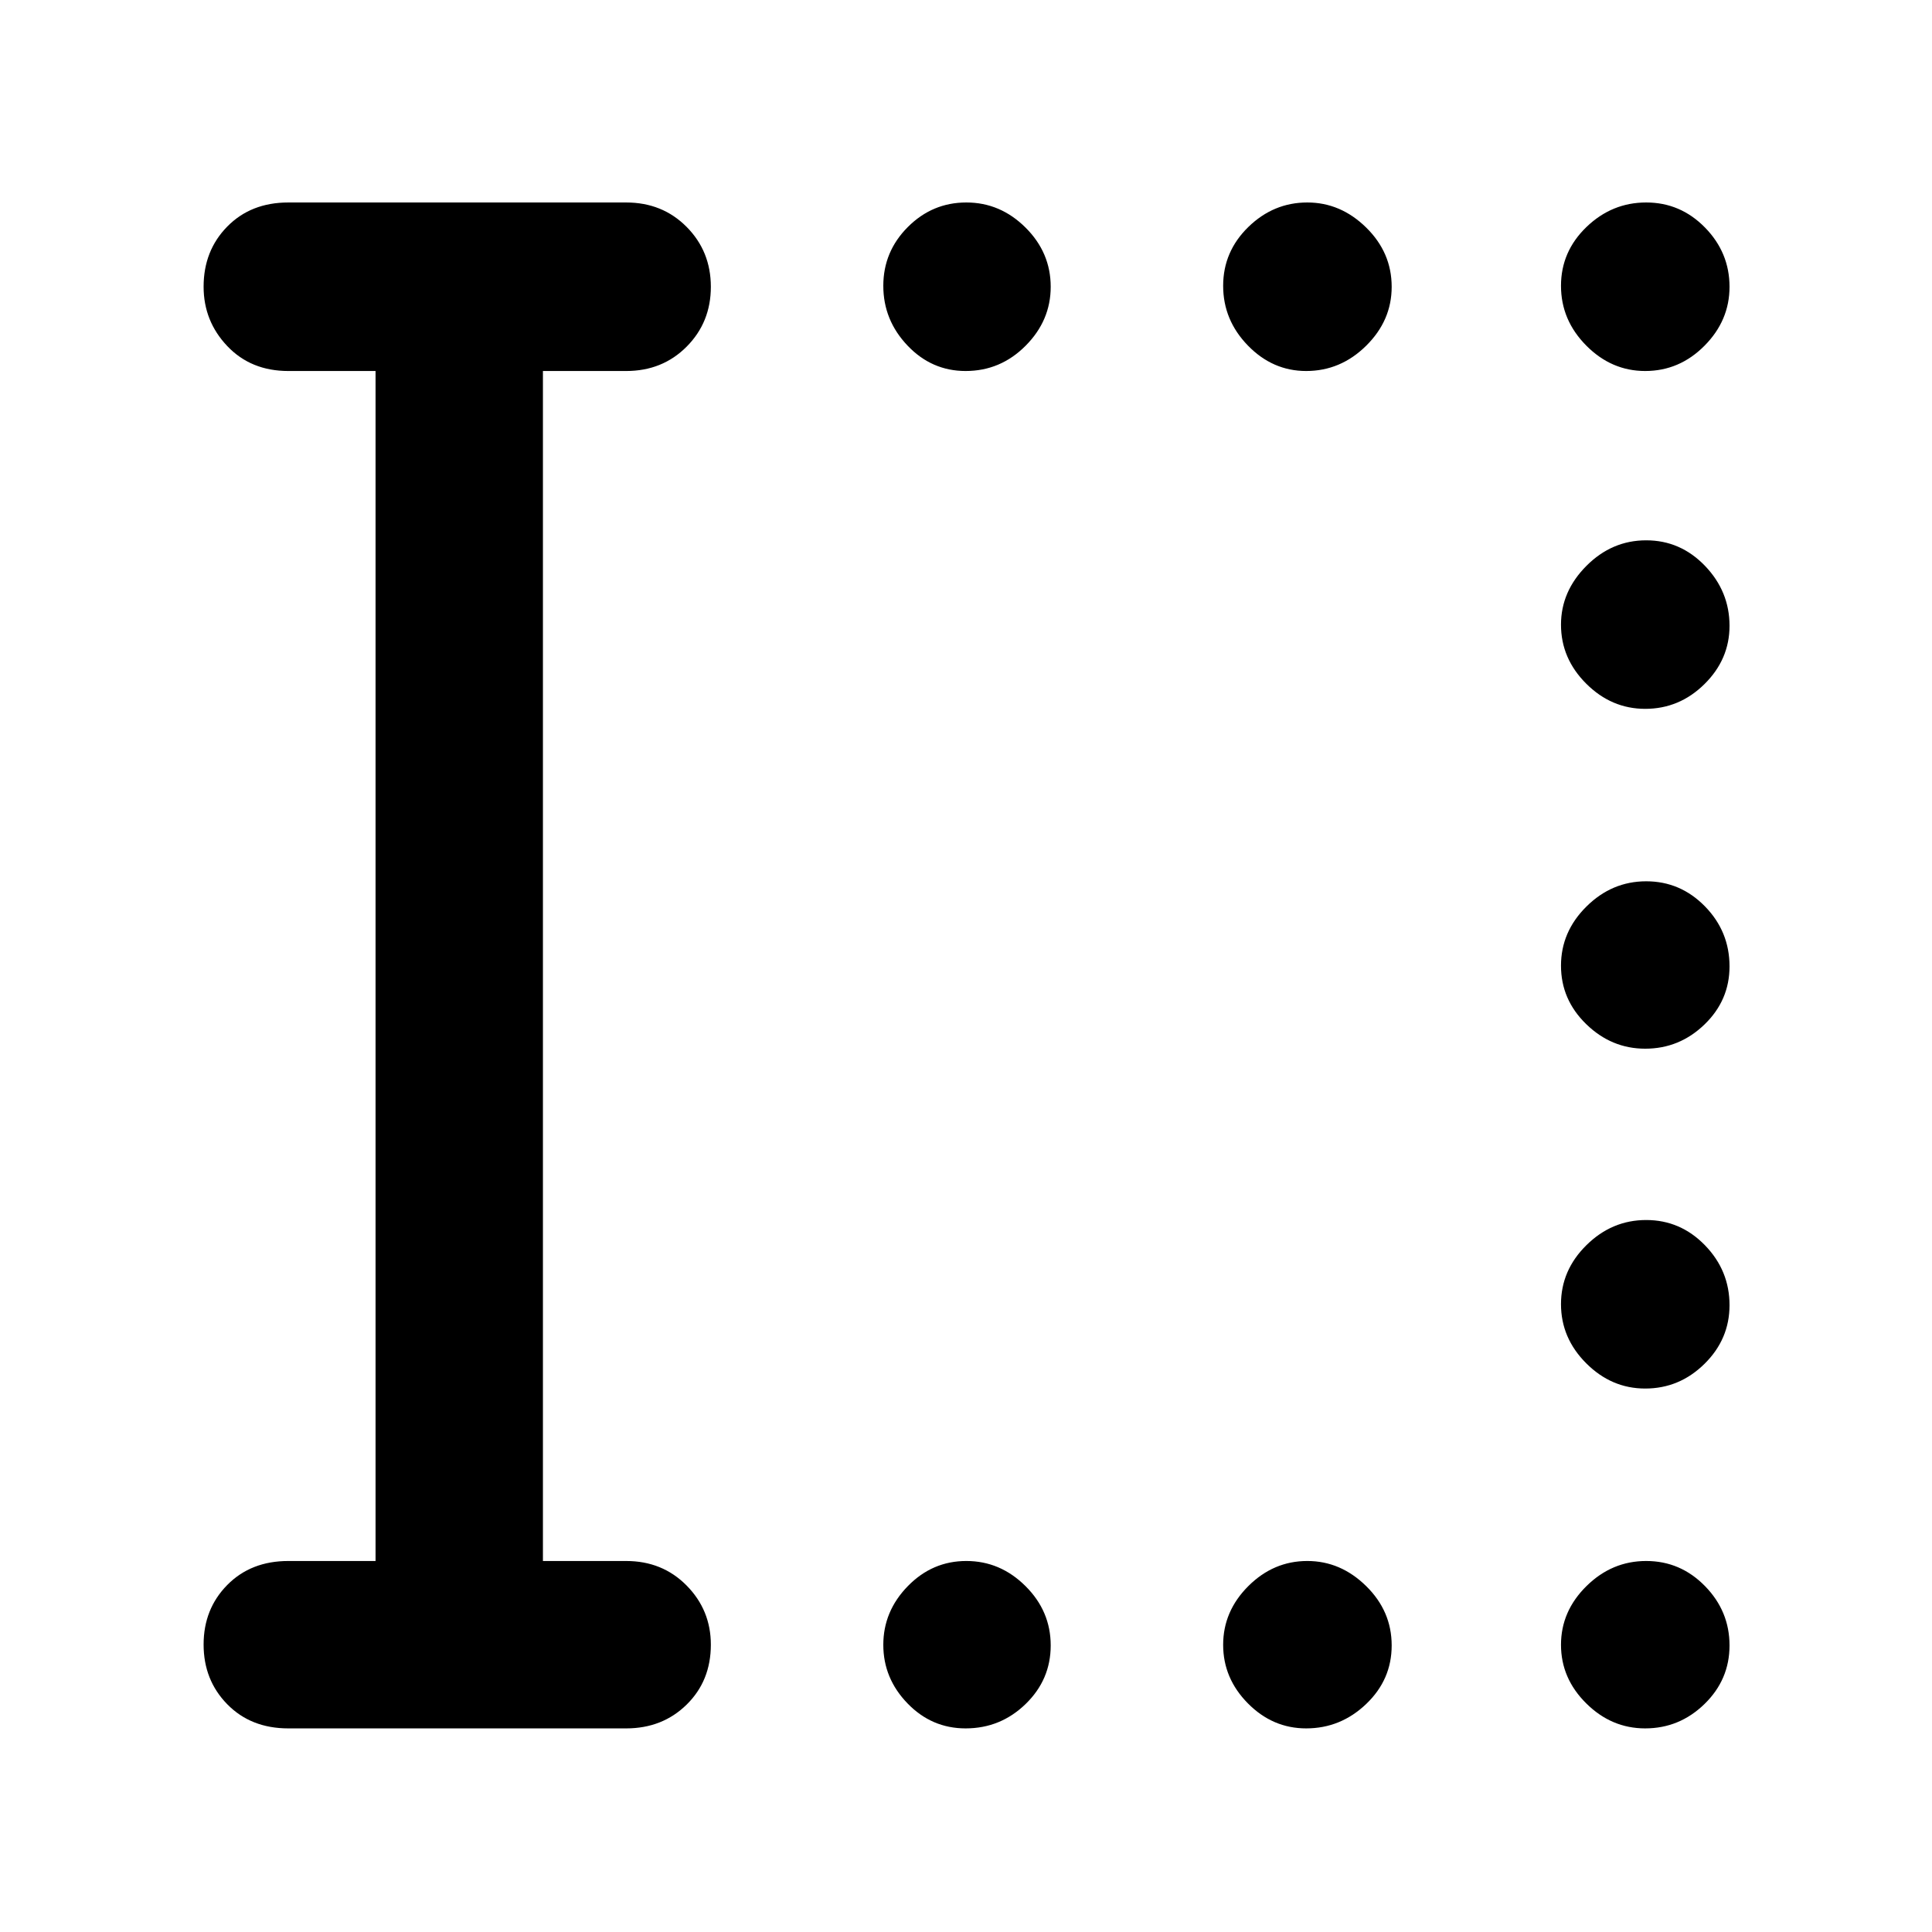 <svg xmlns="http://www.w3.org/2000/svg" height="48" viewBox="0 -960 960 960" width="48"><path d="M479.82-775.65q-16.88 0-28.89-12.65-12.02-12.65-12.02-29.68 0-17.02 12.19-29.22 12.18-12.19 29.06-12.19 16.87 0 29.4 12.45 12.53 12.45 12.53 29.45 0 16.77-12.48 29.3-12.48 12.54-29.79 12.54Zm169.22 0q-16.67 0-28.96-12.65-12.3-12.65-12.3-29.68 0-17.02 12.5-29.22 12.51-12.19 29.31-12.19 16.57 0 29.25 12.45t12.68 29.45q0 16.77-12.69 29.3-12.7 12.54-29.79 12.54Zm168.45 0q-16.77 0-29.3-12.65-12.54-12.65-12.54-29.68 0-17.02 12.65-29.22 12.65-12.19 29.68-12.19 17.02 0 29.22 12.45 12.19 12.45 12.19 29.45 0 16.77-12.45 29.3-12.45 12.54-29.45 12.54Zm0 167.87q-16.77 0-29.3-12.5-12.54-12.51-12.54-29.31 0-16.57 12.65-29.25t29.68-12.68q17.02 0 29.22 12.69 12.19 12.7 12.19 29.79 0 16.67-12.45 28.96-12.45 12.3-29.45 12.3Zm0 168.87q-16.77 0-29.3-12.19-12.54-12.18-12.54-29.06 0-16.87 12.65-29.4 12.65-12.53 29.68-12.53 17.02 0 29.22 12.48 12.19 12.48 12.19 29.79 0 16.88-12.45 28.89-12.45 12.02-29.45 12.02Zm0 168.87q-16.77 0-29.3-12.54-12.54-12.53-12.54-29.39t12.65-29.33q12.65-12.48 29.68-12.48 17.02 0 29.22 12.56 12.19 12.57 12.19 29.74 0 16.93-12.45 29.18-12.45 12.26-29.45 12.26ZM479.82-101.17q-16.88 0-28.89-12.43-12.02-12.42-12.02-29.1 0-16.69 12.19-29.17 12.18-12.48 29.06-12.48 16.87 0 29.4 12.47 12.53 12.46 12.53 29.49 0 17.02-12.48 29.12-12.48 12.1-29.79 12.1Zm169.22 0q-16.67 0-28.96-12.43-12.3-12.42-12.3-29.1 0-16.69 12.5-29.17 12.51-12.48 29.31-12.48 16.57 0 29.25 12.47 12.68 12.46 12.68 29.49 0 17.02-12.69 29.12-12.7 12.1-29.79 12.1Zm168.45 0q-16.77 0-29.3-12.43-12.54-12.42-12.54-29.1 0-16.69 12.65-29.17t29.68-12.48q17.02 0 29.22 12.47 12.19 12.46 12.19 29.49 0 17.02-12.45 29.12-12.45 12.1-29.45 12.1Zm-674.23 0q-18.58 0-30.33-11.99-11.76-11.99-11.76-29.68 0-17.68 11.76-29.6 11.75-11.91 30.33-11.91h43.35v-591.3h-43.35q-18.58 0-30.33-12.39-11.76-12.38-11.76-29.51 0-17.92 11.76-29.88 11.75-11.96 30.33-11.96h167.87q18.03 0 30.06 12.14 12.03 12.13 12.03 29.77 0 17.63-12.03 29.73-12.03 12.1-30.06 12.1h-41.35v591.3h41.35q18.03 0 30.06 12.2 12.03 12.21 12.03 29.38 0 17.97-12.03 29.78-12.03 11.82-30.06 11.82H143.26Z"/></svg>